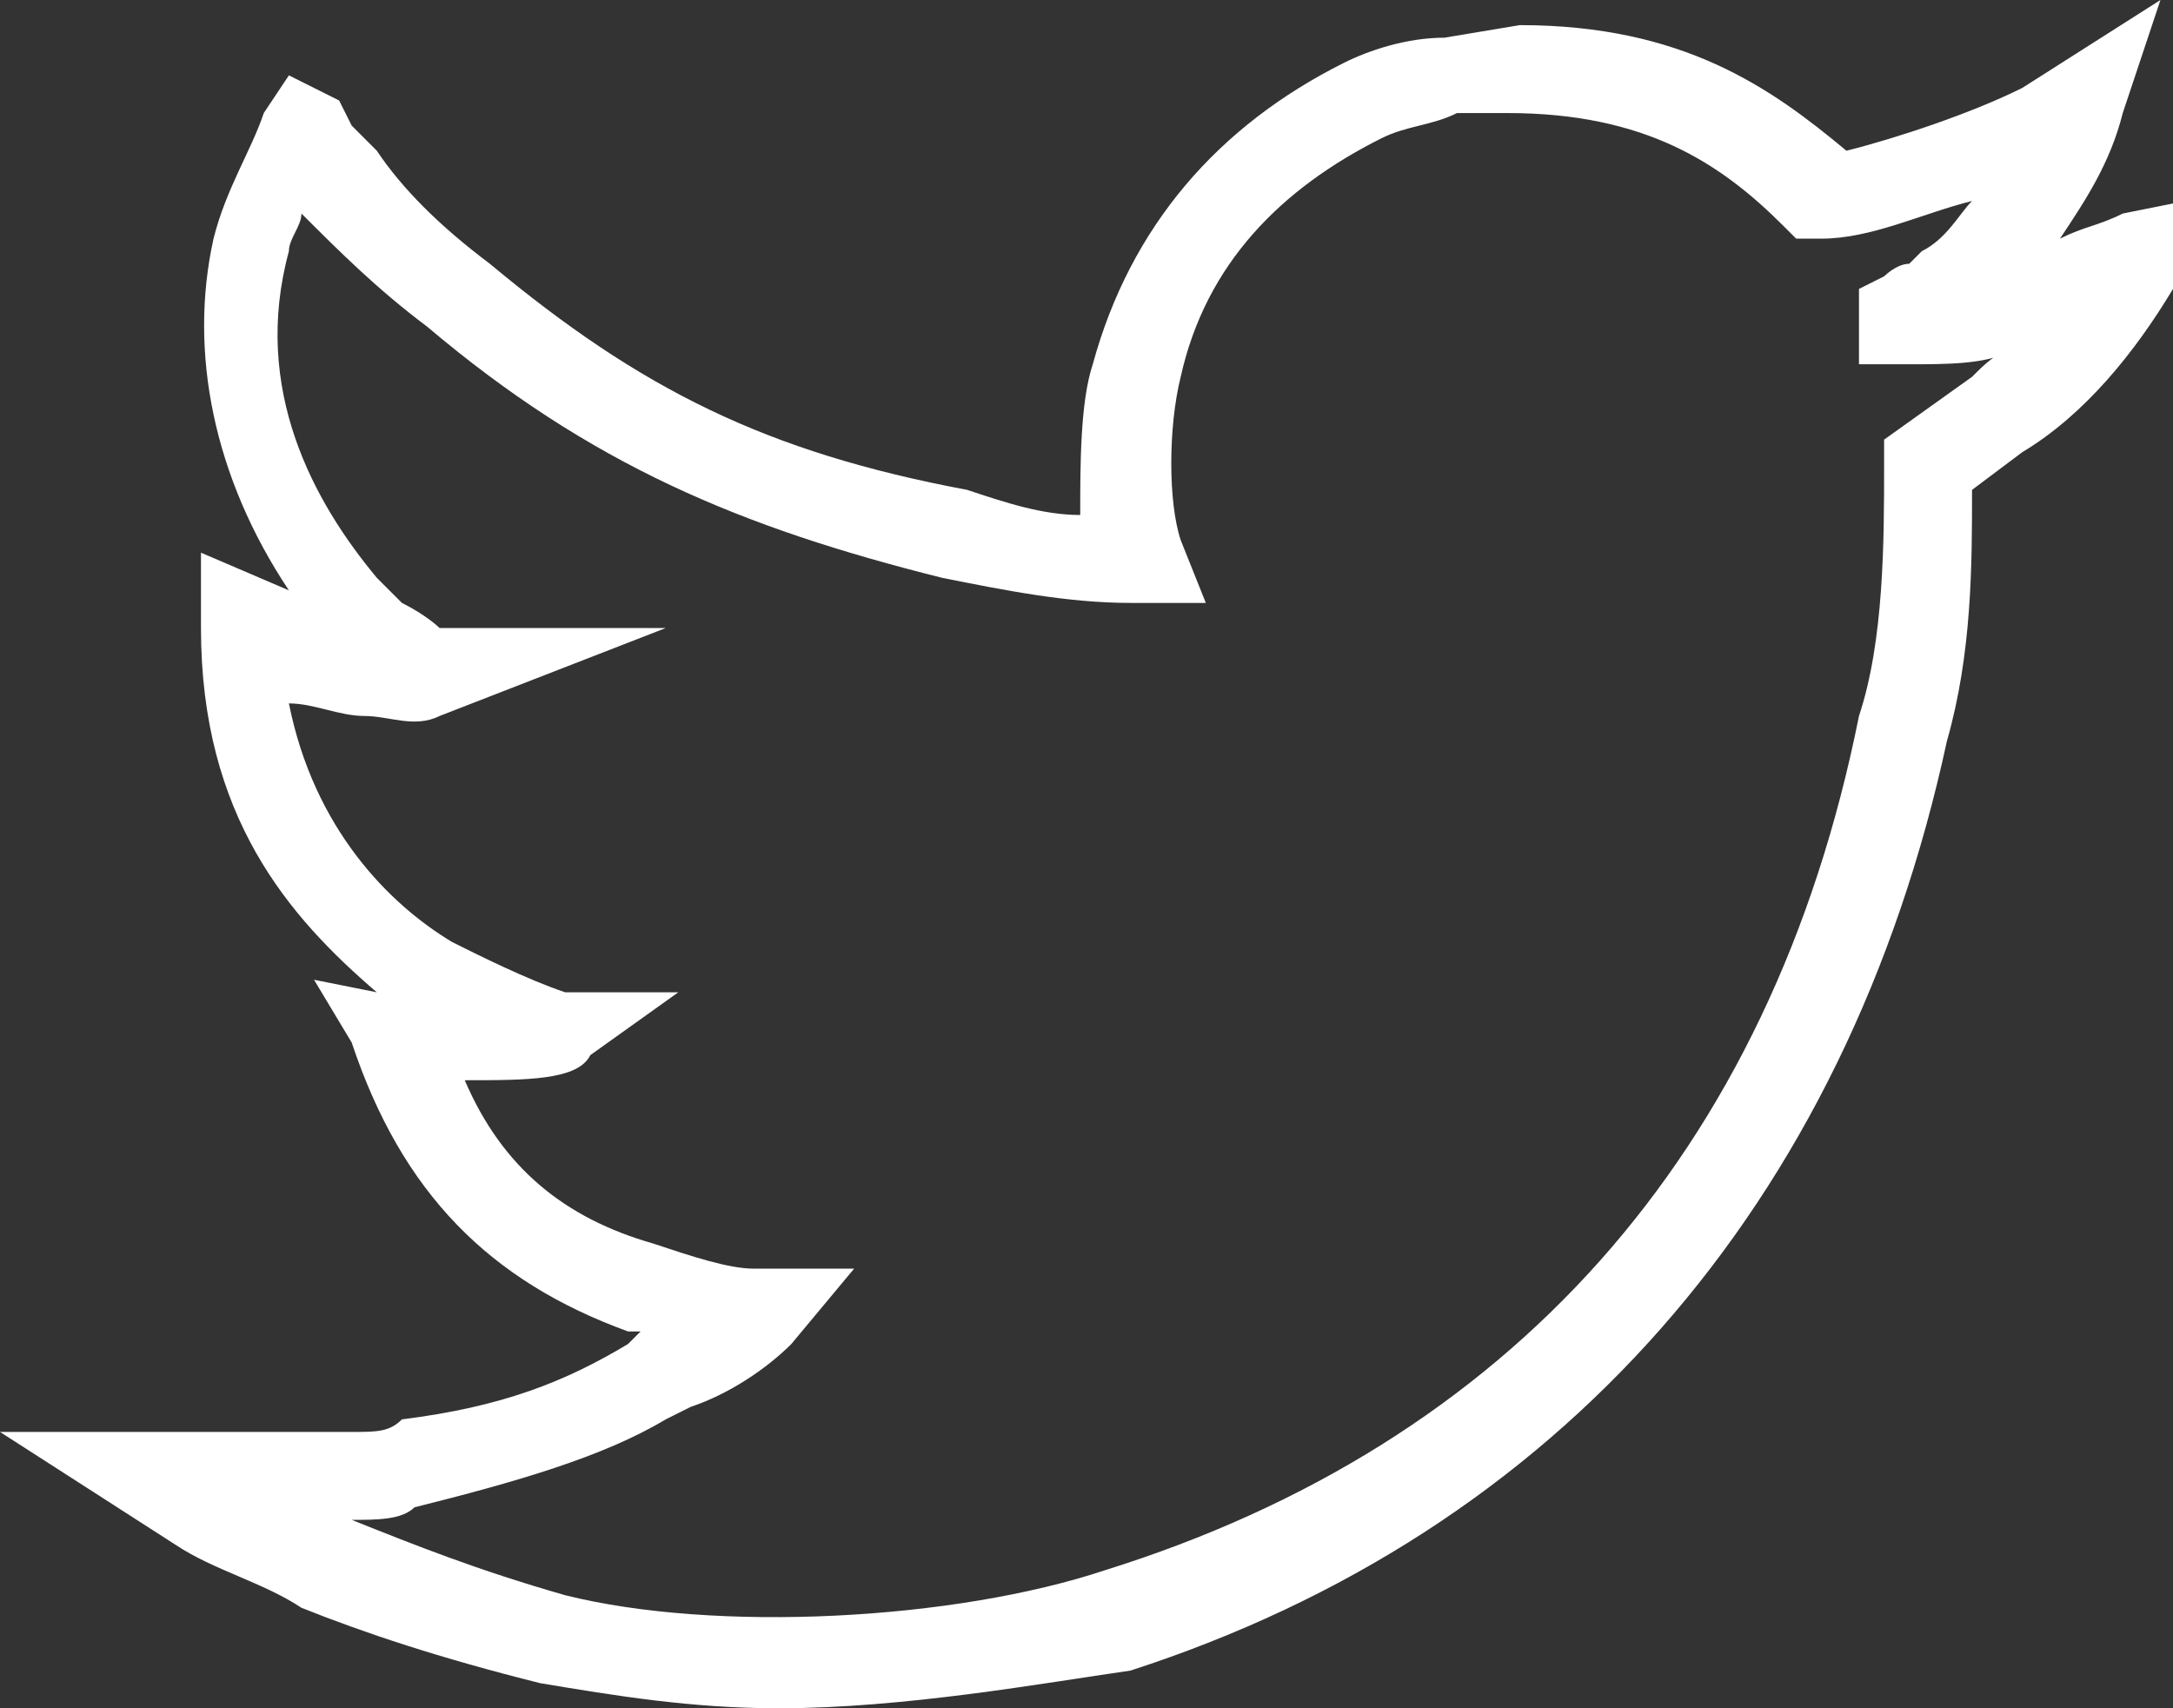 <?xml version="1.0" encoding="utf-8"?>
<!-- Generator: Adobe Illustrator 18.1.1, SVG Export Plug-In . SVG Version: 6.00 Build 0)  -->
<svg version="1.1" id="Слой_1" xmlns="http://www.w3.org/2000/svg" xmlns:xlink="http://www.w3.org/1999/xlink" x="0px" y="0px"
	 viewBox="0 0 17.3 13.6" style="enable-background:new 0 0 17.3 13.6;" xml:space="preserve">
<rect x="0" y="0" width="17.3" height="13.6" fill="#333333" stroke="none"/>
<style type="text/css">
	.st0{fill-rule:evenodd;clip-rule:evenodd;fill:#100F10;stroke:#201600;stroke-width:0.567;stroke-miterlimit:22.926;}
	.st1{fill:#E9ECEB;}
	.st2{fill:#E2E2E2;}
	.st3{fill-rule:evenodd;clip-rule:evenodd;fill:#FFFFFF;}
	.st4{fill:#FFFFFF;}
	.st5{fill:#FFFEFF;}
	.st6{fill:#ECECEC;}
	.st7{fill-rule:evenodd;clip-rule:evenodd;fill:#E61C21;}
	.st8{fill-rule:evenodd;clip-rule:evenodd;fill:#E2E2E2;}
	.st9{fill:#F3444E;}
	.st10{fill-rule:evenodd;clip-rule:evenodd;fill:#F3444E;}
	.st11{fill:#DC7D43;}
	.st12{fill:#201600;}
	.st13{fill:#D24A43;}
	.st14{fill:#B6B8BD;}
	.st15{fill-rule:evenodd;clip-rule:evenodd;fill:#FFFEFF;}
	.st16{fill:#E62A13;}
	.st17{fill-rule:evenodd;clip-rule:evenodd;fill:#E62A13;}
	.st18{fill:#F1444C;}
	.st19{fill-rule:evenodd;clip-rule:evenodd;fill:#FF0000;}
	.st20{fill-rule:evenodd;clip-rule:evenodd;fill:#5C768B;}
	.st21{fill:none;stroke:#D24A43;stroke-width:1.417;stroke-miterlimit:22.926;}
	.st22{fill-rule:evenodd;clip-rule:evenodd;fill:#D24A43;}
	.st23{fill-rule:evenodd;clip-rule:evenodd;fill:#E8444C;}
	.st24{fill:none;stroke:#C6C6C6;stroke-width:1;stroke-miterlimit:22.926;}
	.st25{fill:#E61C21;}
	.st26{fill-rule:evenodd;clip-rule:evenodd;fill:#E41C22;}
	.st27{fill:none;stroke:#F1444C;stroke-miterlimit:10;}
	.st28{fill:none;stroke:#F1444C;stroke-width:2.11;stroke-miterlimit:10;}
	.st29{fill:none;stroke:#F1444C;stroke-width:5.669;stroke-miterlimit:10;}
	.st30{fill:none;stroke:#F1444C;stroke-width:2.835;stroke-miterlimit:10;}
	.st31{fill:none;stroke:#F1444C;stroke-width:1.935;stroke-miterlimit:10;}
	.st32{fill:none;stroke:#F1444C;stroke-width:1.376;stroke-miterlimit:10;}
	.st33{fill:none;stroke:#F1444C;stroke-width:2.628;stroke-miterlimit:10;}
	.st34{fill:none;stroke:#F1444C;stroke-width:3.536;stroke-miterlimit:10;}
	.st35{fill:none;stroke:#F1444C;stroke-width:3.38;stroke-miterlimit:10;}
	.st36{fill:none;stroke:#F1444C;stroke-width:2.933;stroke-miterlimit:10;}
	.st37{fill:none;stroke:#F1444C;stroke-width:1.275;stroke-miterlimit:10;}
	.st38{fill:none;stroke:#F1444C;stroke-width:1.1;stroke-miterlimit:10;}
	.st39{fill:none;stroke:#F1444C;stroke-width:1.924;stroke-miterlimit:10;}
</style>
<path class="st4" d="M6.2,13.6c-0.7,0-1.3-0.1-1.9-0.2c-0.8-0.2-1.4-0.4-1.9-0.6c-0.3-0.2-0.7-0.3-1-0.5L0,11.4l1.3,0
	c0.1,0,0.2,0,0.4,0c0.2,0,0.4,0,0.6,0c0.2,0,0.3,0,0.5,0c0.2,0,0.3,0,0.4-0.1C4,11.2,4.5,11,5,10.7l0.1-0.1c0,0-0.1,0-0.1,0
	c-1.1-0.4-1.8-1.1-2.2-2.3L2.5,7.8L3,7.9C2.3,7.3,1.6,6.5,1.6,5l0-0.6l0.7,0.3C1.7,3.8,1.5,2.8,1.7,1.9C1.8,1.5,2,1.2,2.1,0.9
	l0.2-0.3l0.4,0.2L2.8,1c0,0,0.1,0.1,0.1,0.1c0,0,0.1,0.1,0.1,0.1c0.2,0.3,0.5,0.6,0.9,0.9c1.2,1,2.2,1.5,3.8,1.8
	C8,4,8.3,4.1,8.6,4.1c0-0.4,0-0.9,0.1-1.2c0.3-1.1,1-1.9,2-2.4c0.2-0.1,0.5-0.2,0.8-0.2l0.6-0.1c1.3,0,2,0.5,2.6,1
	c0.4-0.1,1-0.3,1.4-0.5L17.2,0l-0.3,0.9c-0.1,0.4-0.3,0.7-0.5,1c0,0,0,0,0,0c0.2-0.1,0.3-0.1,0.5-0.2l0.5-0.1v0.6l-0.1,0.1
	c-0.3,0.5-0.7,1-1.2,1.3l-0.4,0.3c0,0.6,0,1.3-0.2,2c-0.8,3.7-3.1,6.3-6.5,7.4C8.3,13.4,7.2,13.6,6.2,13.6z M2.8,12.1
	c0.5,0.2,1,0.4,1.7,0.6c1.2,0.3,3.1,0.2,4.3-0.2c3.2-1,5.3-3.3,6-6.8C15,5.1,15,4.3,15,3.7l0-0.2L15.7,3c0.1-0.1,0.2-0.2,0.3-0.2
	c-0.2,0.1-0.5,0.1-0.8,0.1l-0.4,0V2.3L15,2.2c0,0,0.1-0.1,0.2-0.1L15.3,2c0.2-0.1,0.3-0.3,0.4-0.4c-0.4,0.1-0.8,0.3-1.2,0.3l-0.2,0
	l-0.1-0.1c-0.5-0.5-1.1-0.9-2.2-0.9l-0.4,0C11.4,1,11.2,1,11,1.1c-0.8,0.4-1.4,1-1.6,1.9c-0.1,0.4-0.1,1,0,1.3l0.2,0.5L9,4.8
	c-0.5,0-1-0.1-1.5-0.2c-1.6-0.4-2.8-0.9-4.1-2c-0.4-0.3-0.7-0.6-1-0.9c0,0.1-0.1,0.2-0.1,0.3c-0.3,1.1,0.2,2,0.7,2.6
	c0.1,0.1,0.1,0.1,0.2,0.2C3.4,4.9,3.5,5,3.5,5h1.8L3.5,5.7c-0.2,0.1-0.4,0-0.6,0c-0.2,0-0.4-0.1-0.6-0.1c0.2,1,0.8,1.6,1.3,1.9
	c0.2,0.1,0.6,0.3,0.9,0.4l0.9,0L4.7,8.4C4.6,8.6,4.2,8.6,3.7,8.6C4,9.3,4.5,9.7,5.2,9.9C5.5,10,5.8,10.1,6,10.1h0.8l-0.5,0.6
	c-0.2,0.2-0.5,0.4-0.8,0.5l-0.2,0.1c-0.5,0.3-1.2,0.5-2,0.7C3.2,12.1,3,12.1,2.8,12.1C2.8,12.1,2.8,12.1,2.8,12.1z"/>
</svg>
